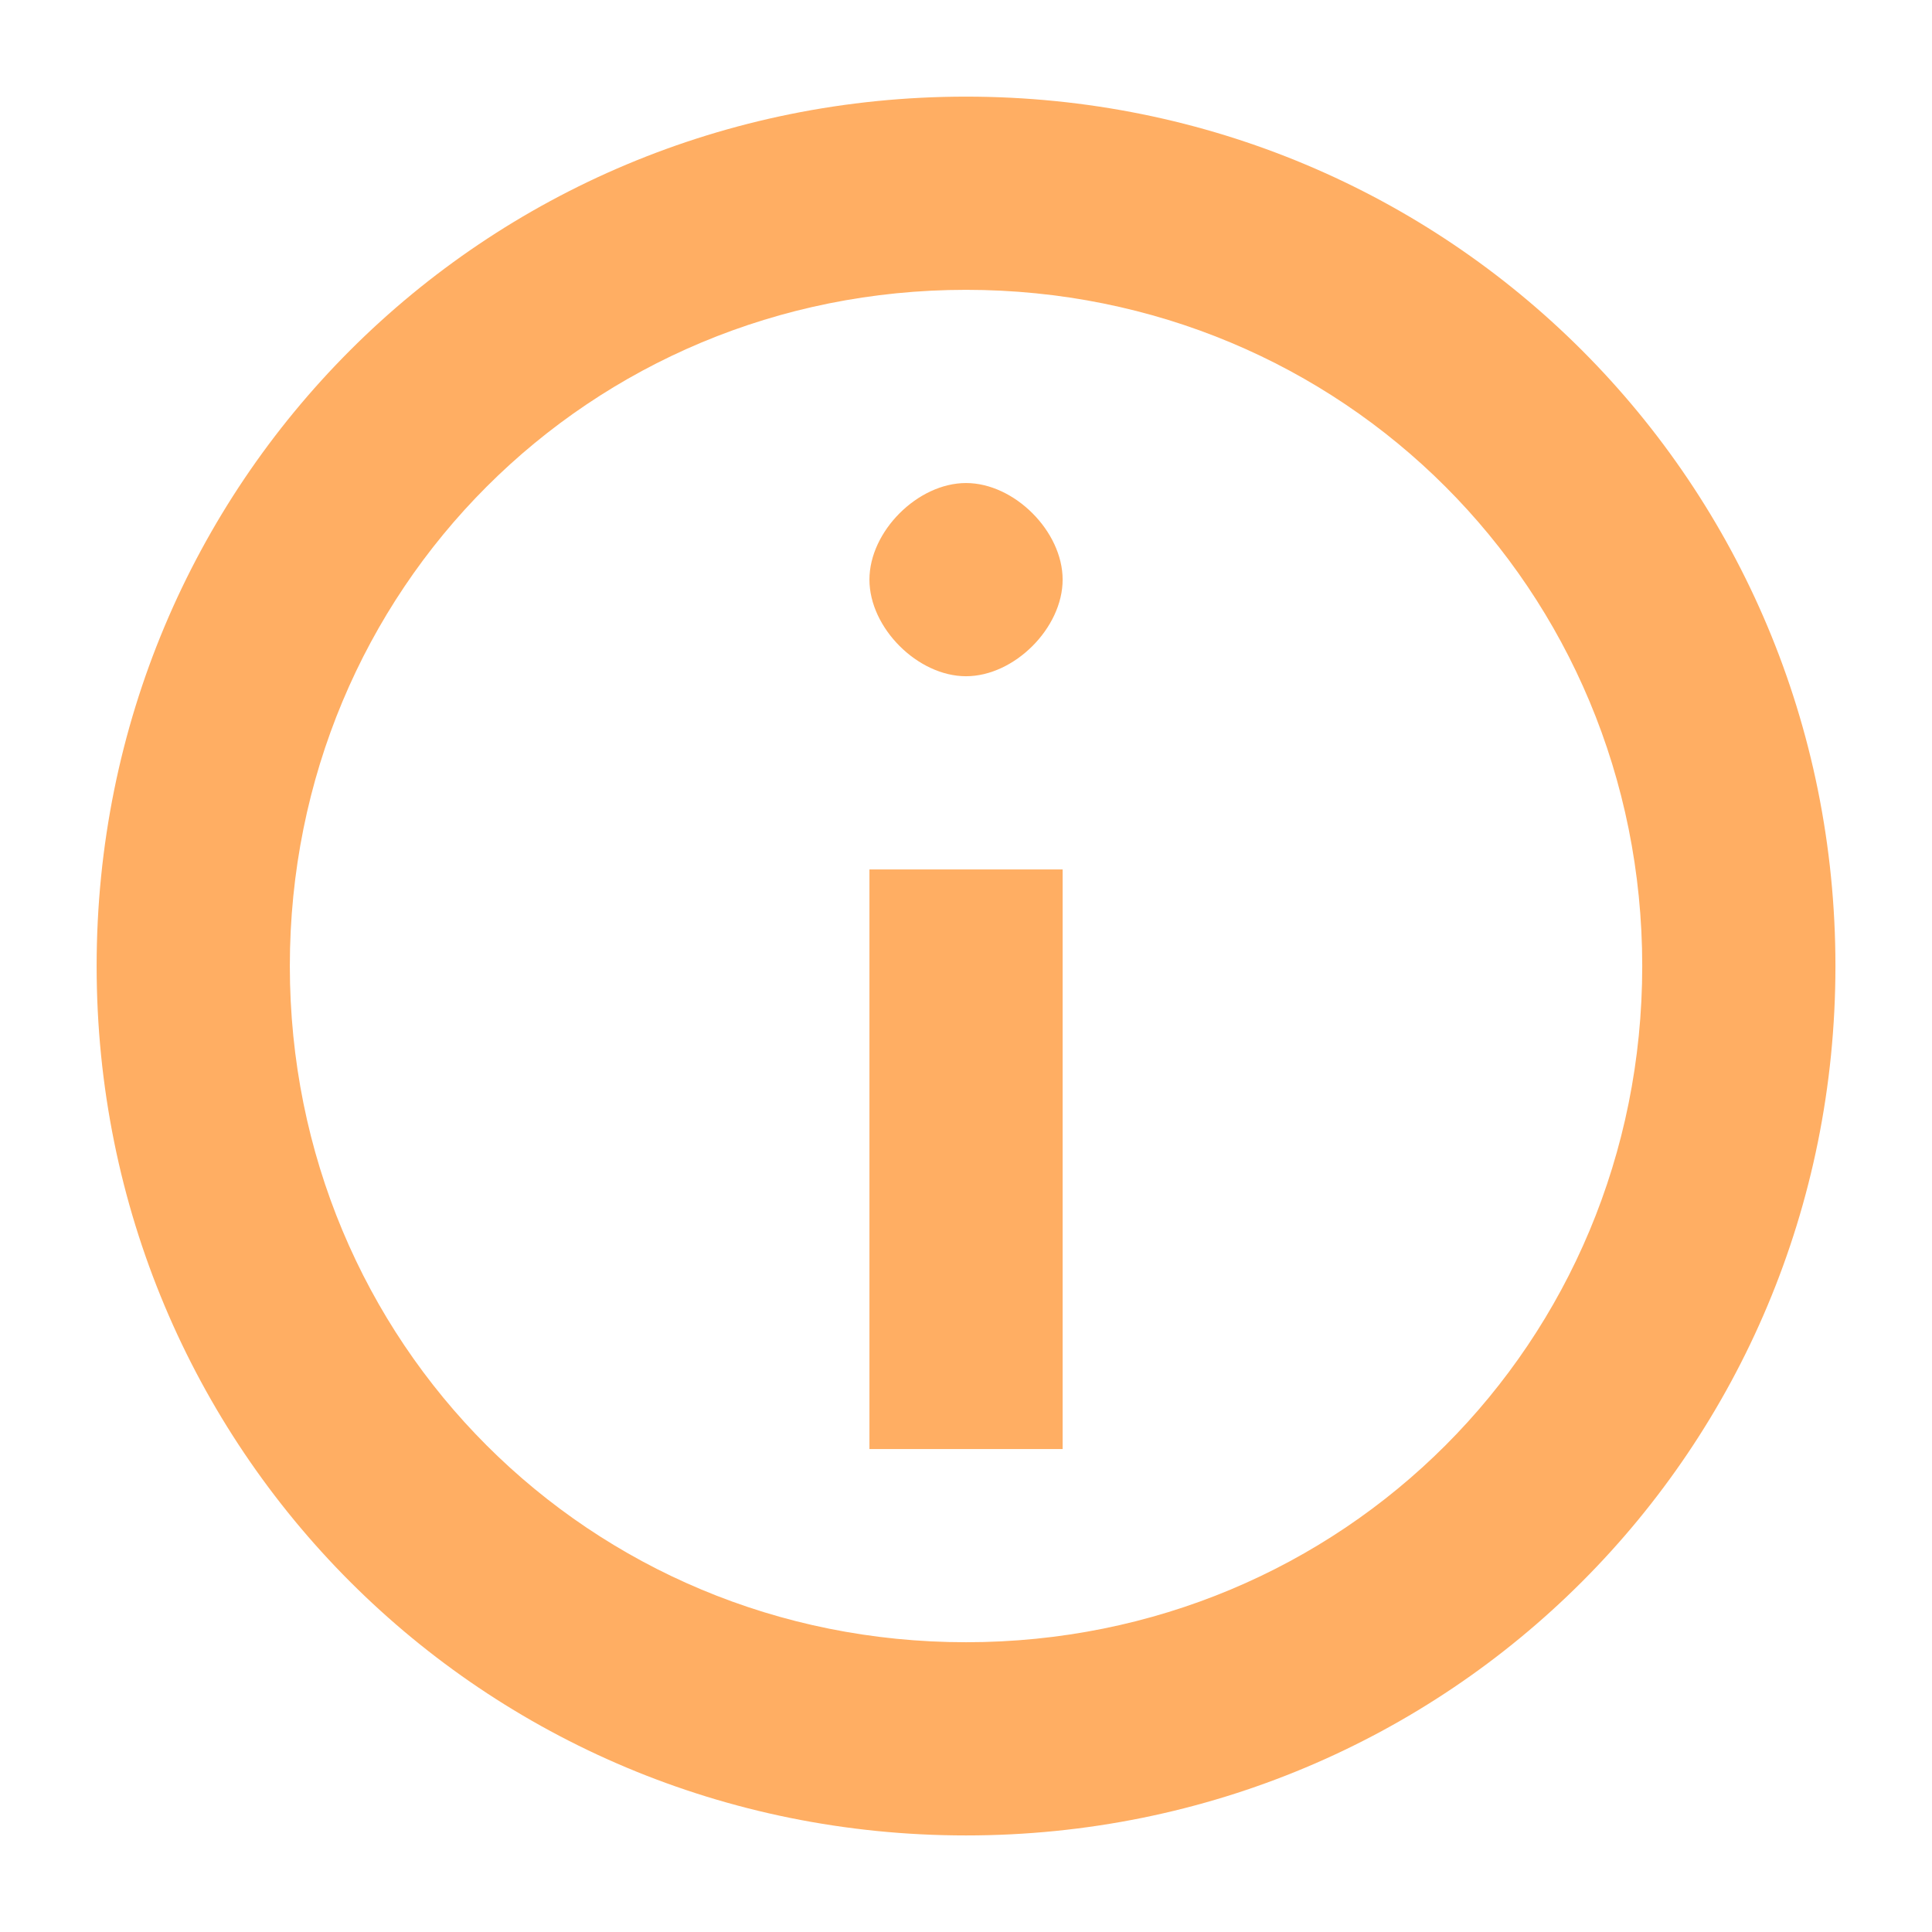 <svg width="56" height="56" viewBox="0 0 56 56" fill="none" xmlns="http://www.w3.org/2000/svg">
<path d="M25.201 42.001H30.801V25.201H25.201V42.001ZM28.001 14.001C26.601 14.001 25.201 15.401 25.201 16.801C25.201 18.201 26.601 19.601 28.001 19.601C29.401 19.601 30.801 18.201 30.801 16.801C30.801 15.401 29.401 14.001 28.001 14.001ZM28.001 2.801C14.001 2.801 2.801 14.001 2.801 28.001C2.801 42.001 14.001 53.201 28.001 53.201C42.001 53.201 53.201 42.001 53.201 28.001C53.201 14.001 42.001 2.801 28.001 2.801ZM28.001 47.601C17.081 47.601 8.401 38.921 8.401 28.001C8.401 17.081 17.081 8.401 28.001 8.401C38.921 8.401 47.601 17.081 47.601 28.001C47.601 38.921 38.921 47.601 28.001 47.601Z" fill="#FFAE63"/>
</svg>
